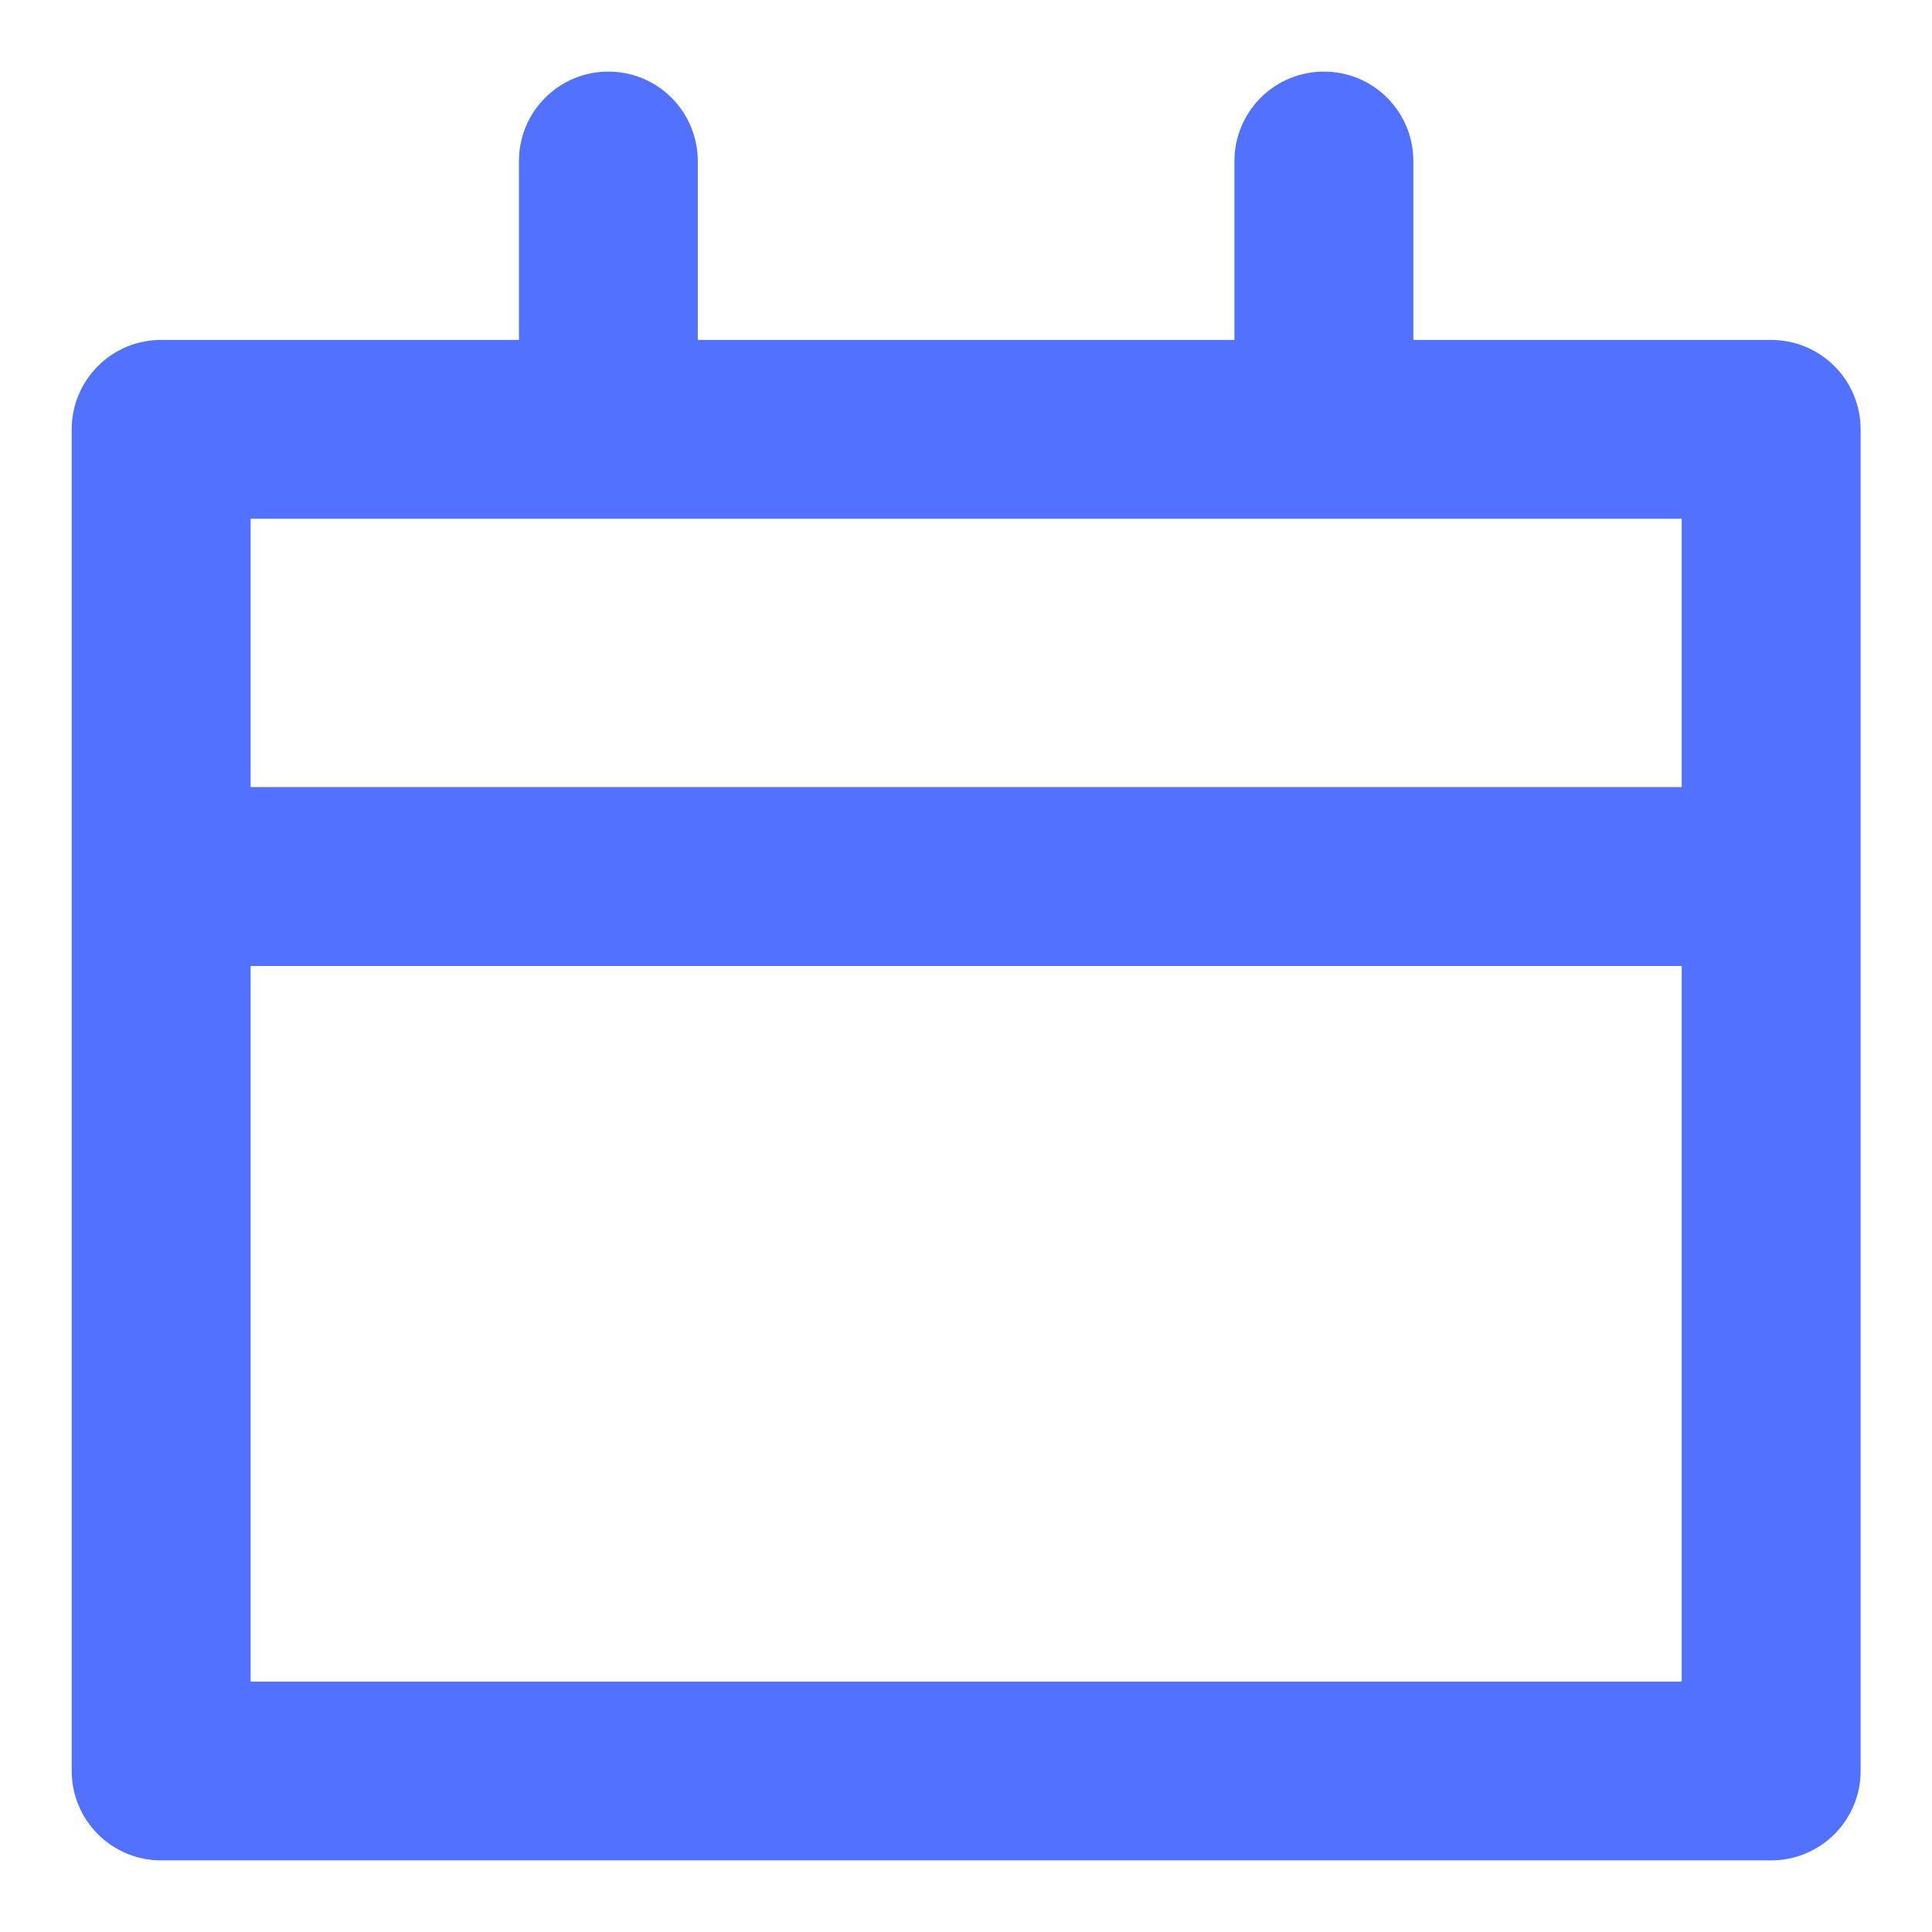 <svg width="18" height="18" viewBox="0 0 18 18" fill="none" xmlns="http://www.w3.org/2000/svg">
<path d="M1.501 17.333H16.501C16.722 17.333 16.934 17.245 17.091 17.089C17.247 16.933 17.335 16.721 17.335 16.5V4C17.335 3.779 17.247 3.567 17.091 3.411C16.934 3.254 16.722 3.167 16.501 3.167H13.168V1.5C13.168 1.279 13.08 1.067 12.924 0.911C12.768 0.754 12.556 0.667 12.335 0.667C12.114 0.667 11.902 0.754 11.745 0.911C11.589 1.067 11.501 1.279 11.501 1.5V3.167H6.501V1.5C6.501 1.279 6.413 1.067 6.257 0.911C6.101 0.754 5.889 0.667 5.668 0.667C5.447 0.667 5.235 0.754 5.079 0.911C4.922 1.067 4.835 1.279 4.835 1.5V3.167H1.501C1.28 3.167 1.068 3.254 0.912 3.411C0.756 3.567 0.668 3.779 0.668 4V16.5C0.668 16.721 0.756 16.933 0.912 17.089C1.068 17.245 1.28 17.333 1.501 17.333ZM2.335 4.833H15.668V7.333H2.335V4.833ZM2.335 9H15.668V15.667H2.335V9Z" fill="#5271FF"/>
</svg>
